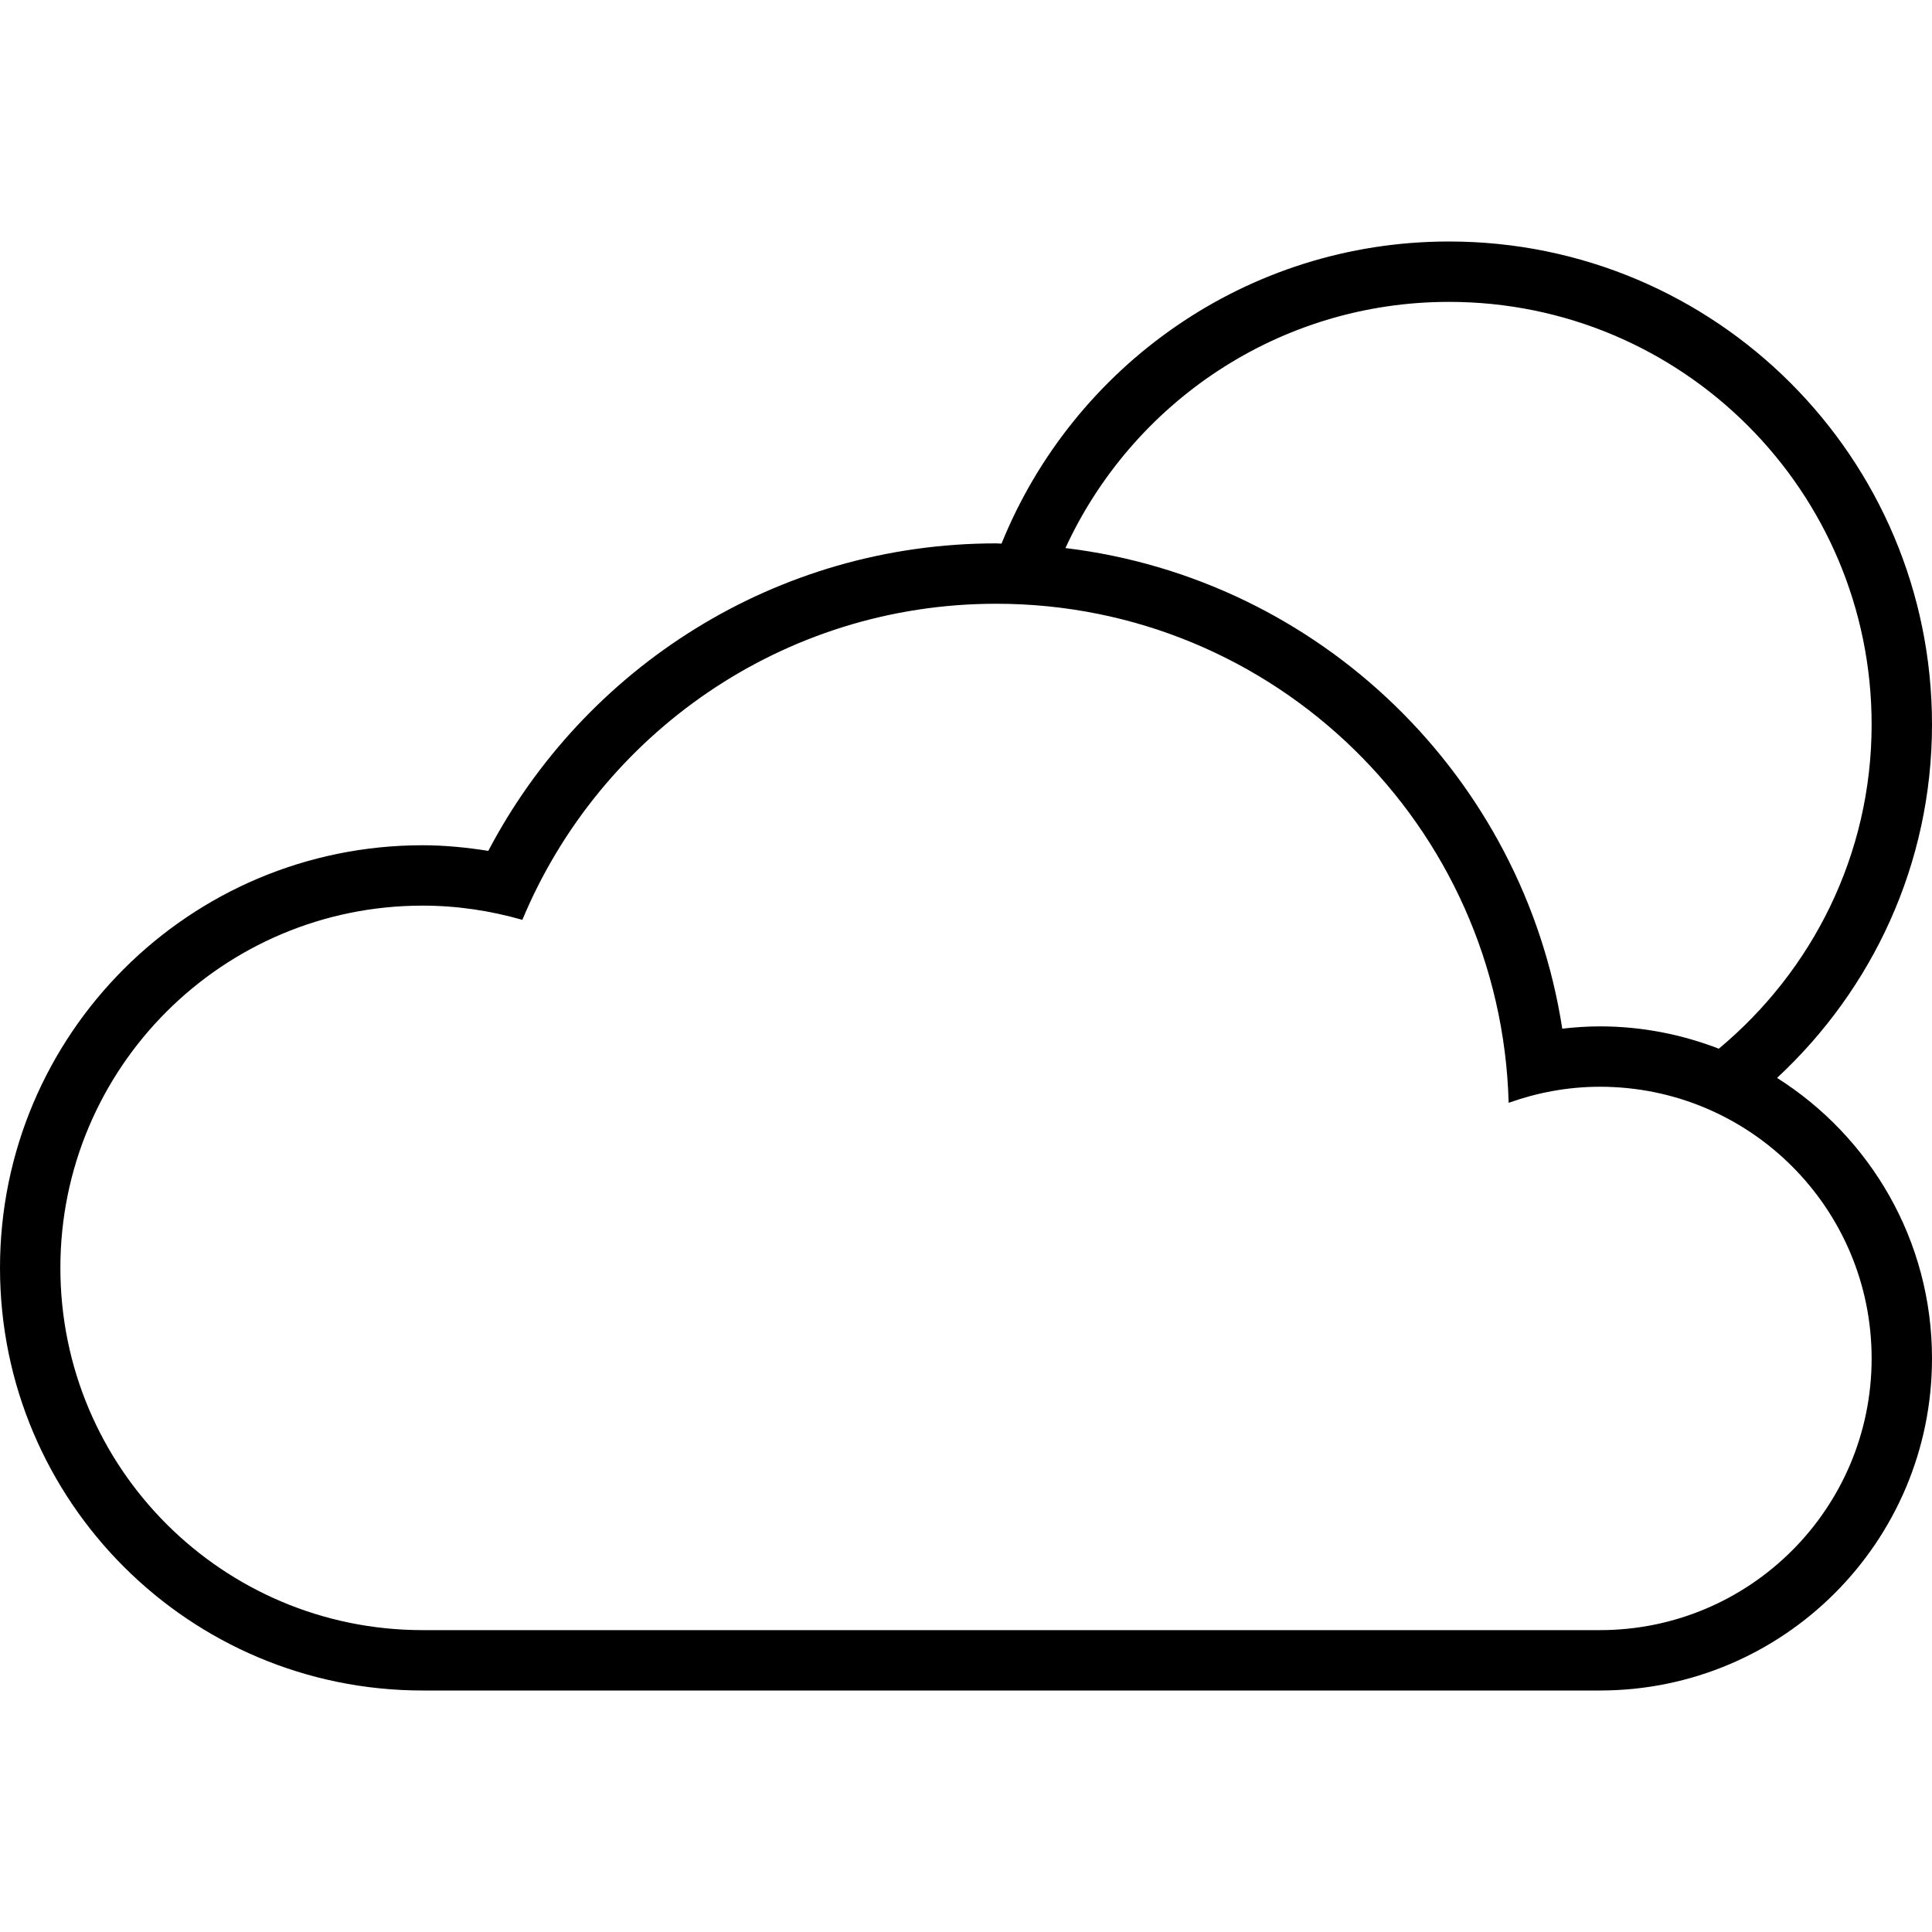 <?xml version='1.0' encoding='iso-8859-1'?>
<svg version="1.1" xmlns="http://www.w3.org/2000/svg" viewBox="0 0 64 64" xmlns:xlink="http://www.w3.org/1999/xlink" enable-background="new 0 0 64 64">
  <g>
    <g>
      <path d="M58.867,35.707C62.014,32.785,64,28.632,64,24c0-8.837-7.163-16-16-16c-6.715,0-12.45,4.144-14.823,10.008    C33.118,18.008,33.06,18,33,18c-7.31,0-13.646,4.134-16.824,10.186C15.465,28.075,14.742,28,14,28C6.268,28,0,34.268,0,42    s6.268,14,14,14h39c6.075,0,11-4.925,11-11C64,41.085,61.948,37.656,58.867,35.707z M48,10c7.732,0,14,6.268,14,14    c0,4.326-1.979,8.172-5.062,10.739C55.714,34.268,54.389,34,53,34c-0.422,0-0.838,0.029-1.248,0.076    c-1.294-8.355-8.018-14.901-16.458-15.921C37.509,13.345,42.358,10,48,10z M53,54H14C7.373,54,2,48.627,2,42    c0-6.627,5.373-12,12-12c1.147,0,2.253,0.171,3.304,0.471C19.864,24.324,25.925,20,33,20c9.231,0,16.726,7.362,16.976,16.532    C50.923,36.194,51.938,36,53,36c4.971,0,9,4.029,9,9C62,49.971,57.971,54,53,54z"/>
    </g>
  </g>
</svg>
